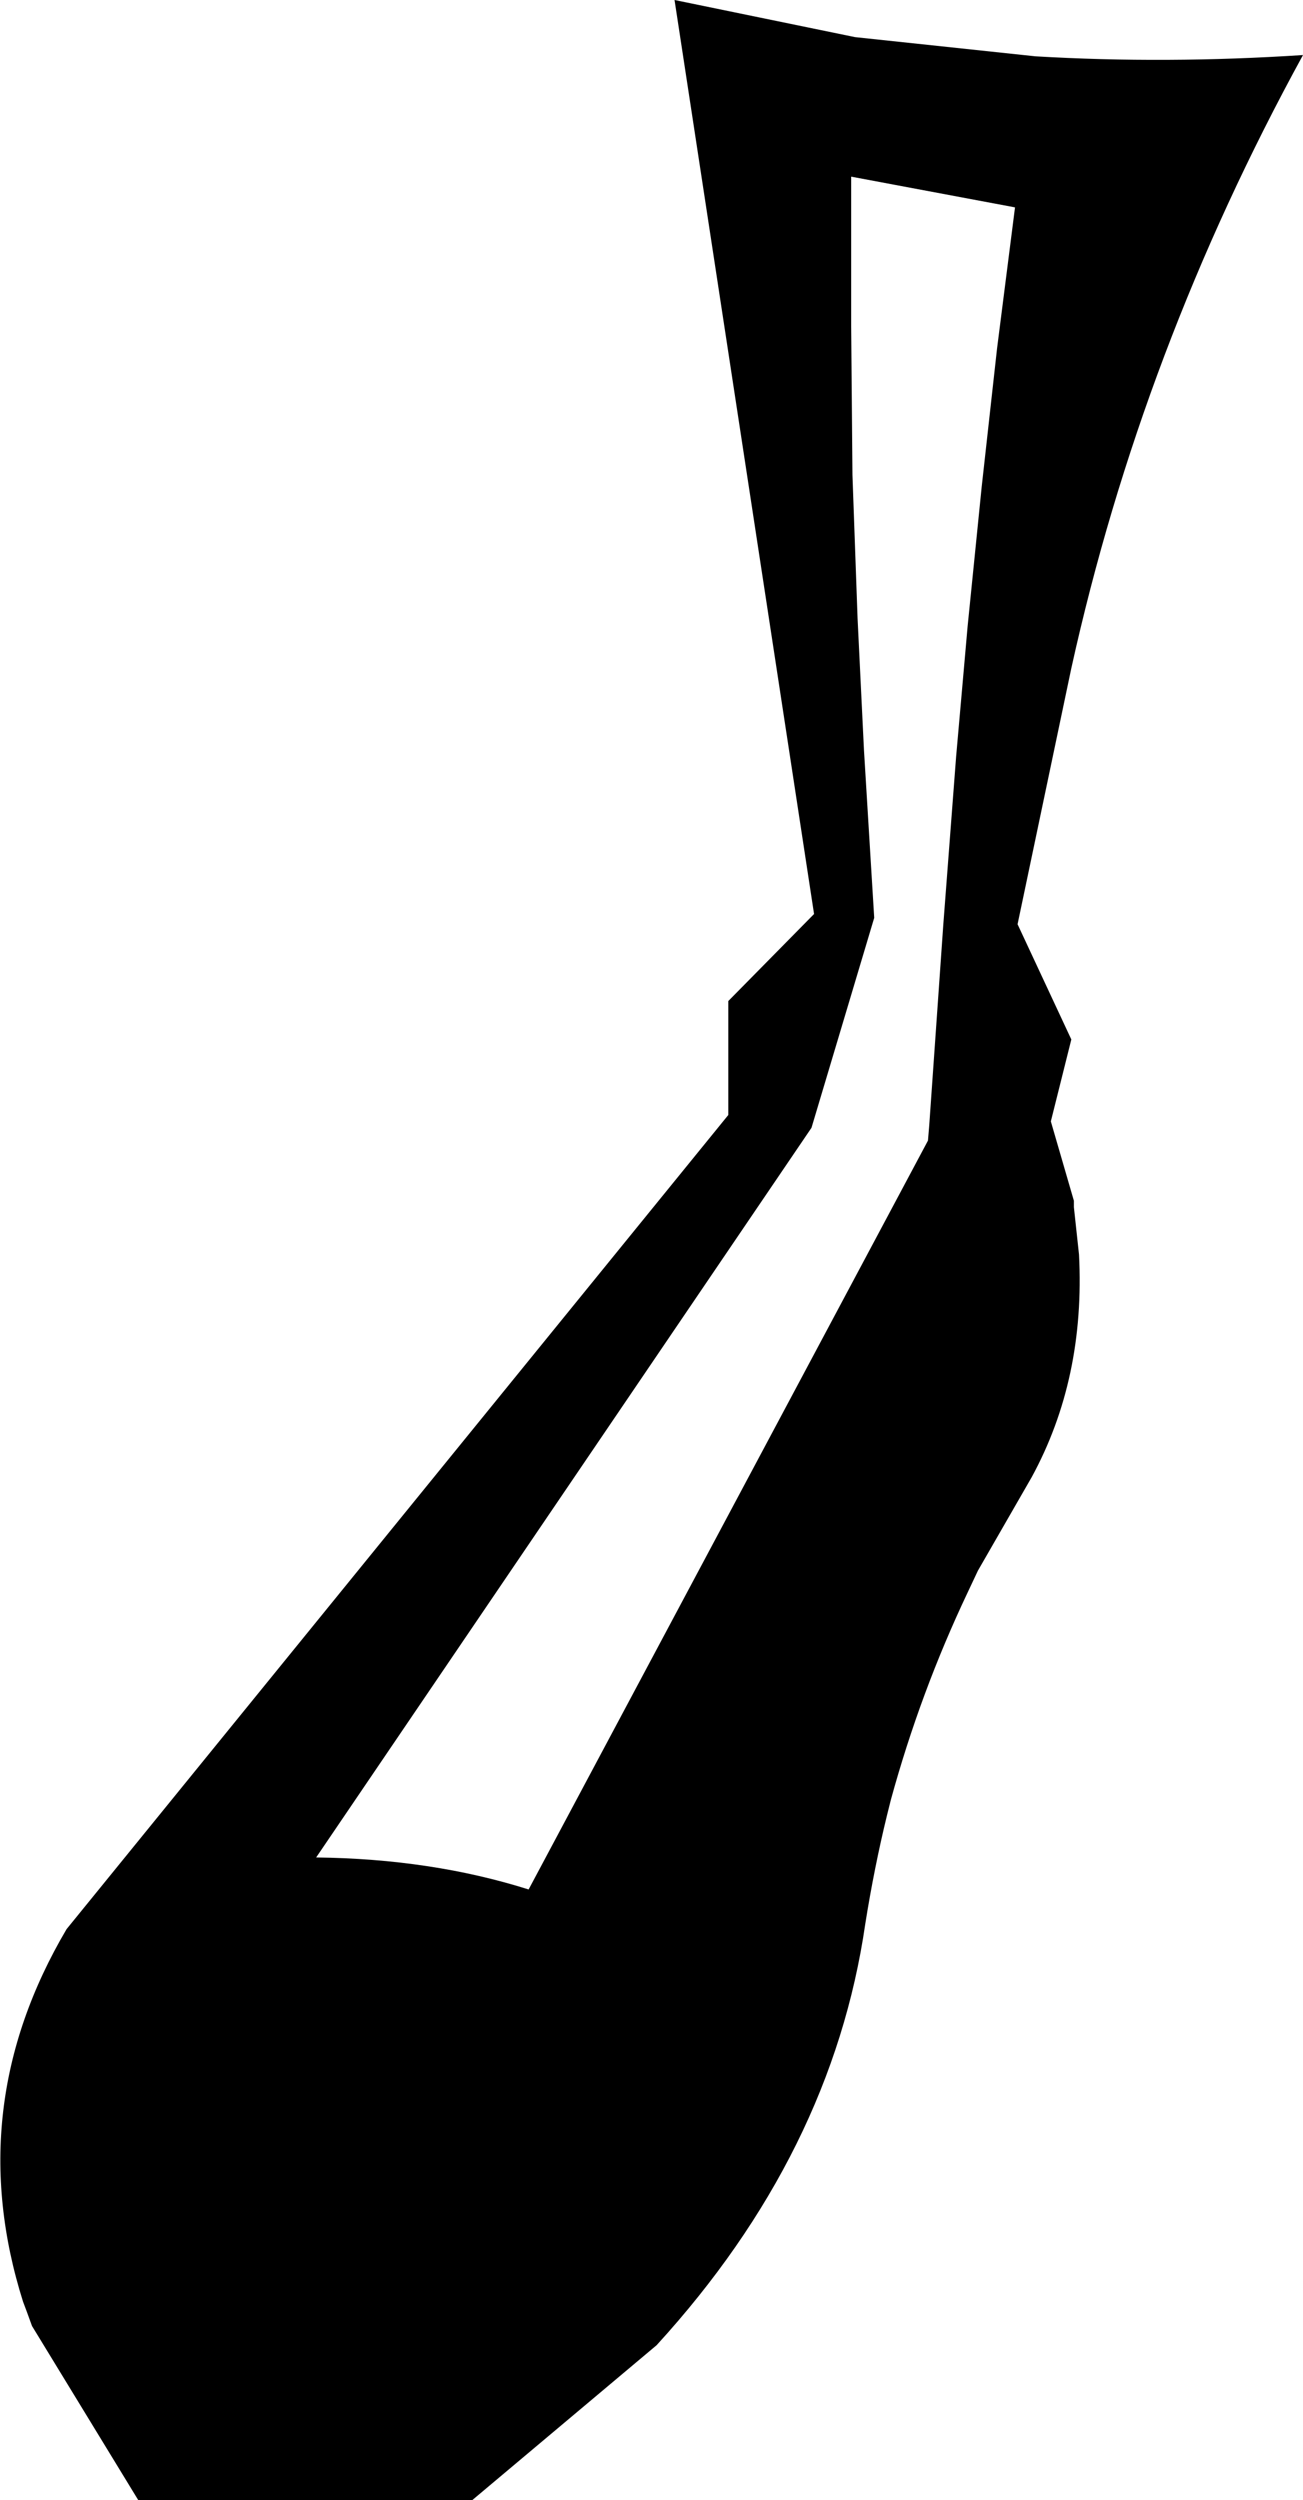 <?xml version="1.0" encoding="UTF-8" standalone="no"?>
<svg xmlns:xlink="http://www.w3.org/1999/xlink" height="97.65px" width="50.9px" xmlns="http://www.w3.org/2000/svg">
  <g transform="matrix(1.0, 0.0, 0.0, 1.0, -323.1, -462.35)">
    <path d="M356.5 463.8 L363.55 464.55 Q368.65 464.85 374.0 464.5 367.7 476.0 364.95 488.45 L362.85 498.45 364.95 502.95 364.15 506.15 365.05 509.25 365.05 509.5 365.25 511.35 Q365.5 516.2 363.4 520.05 L361.3 523.7 360.9 524.55 Q359.05 528.45 357.9 532.65 L357.75 533.25 Q357.25 535.3 356.9 537.5 355.6 546.45 348.75 553.95 L341.55 560.0 328.5 560.0 324.35 553.2 324.15 552.65 324.0 552.25 Q321.6 544.65 325.7 537.7 L351.55 505.9 351.55 501.45 354.9 498.05 349.45 462.35 356.5 463.8 M362.05 475.95 L362.75 470.45 356.35 469.25 356.35 475.1 356.4 480.9 356.6 486.5 356.85 491.65 357.25 498.2 354.8 506.4 335.45 534.9 Q339.95 534.95 343.75 536.15 L359.35 506.9 359.4 506.3 359.95 498.45 360.45 491.9 360.9 486.8 361.45 481.35 362.05 475.95" fill="#000000" fill-rule="evenodd" stroke="none"/>
  </g>
</svg>
